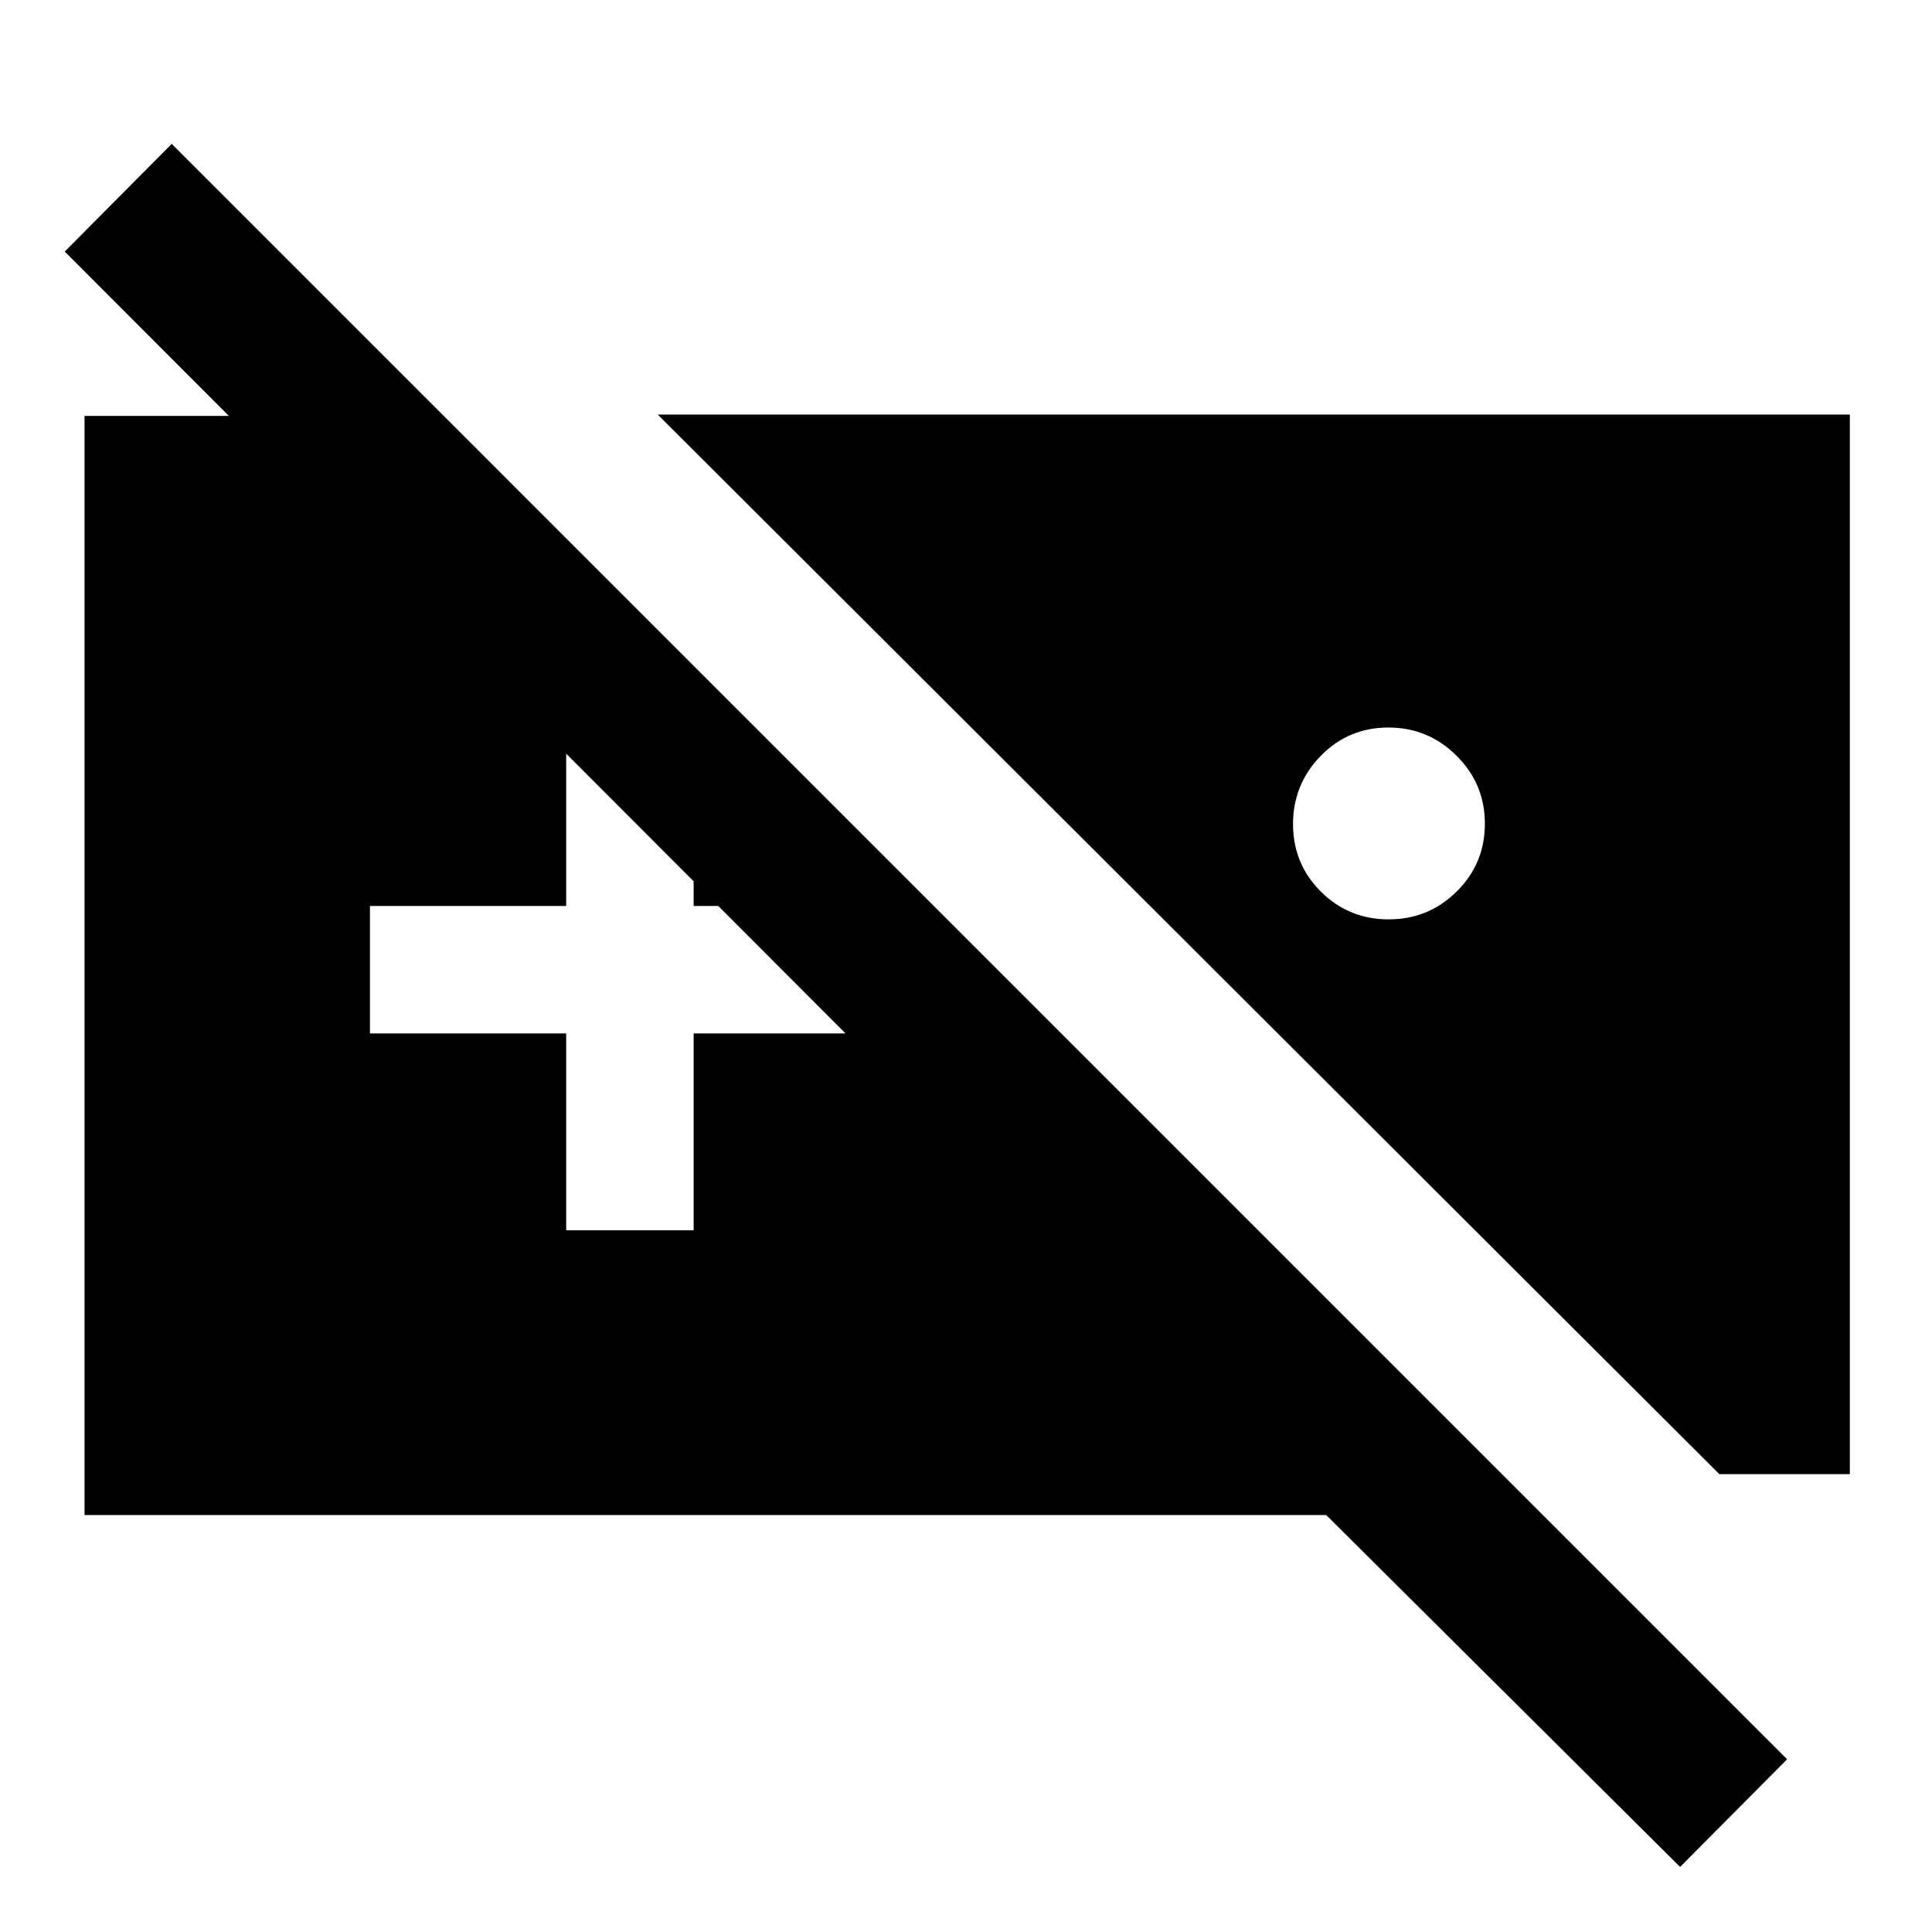 <svg xmlns="http://www.w3.org/2000/svg" height="40" viewBox="0 -960 960 960" width="40"><path d="M42-207.17v-546.16h178.52l404.65 404.66H517.83L32.17-835l53.16-53.5L888-85.83l-53.17 53.5L659-207.17H42ZM326.83-754h592.34v526.5h-64.84L326.83-754Zm363.02 155.5q-19.8 0-33.58 14.09-13.77 14.09-13.77 33.89t13.86 33.58q13.87 13.77 33.67 13.77 19.8 0 33.8-13.86 14-13.86 14-33.67 0-19.8-14.09-33.8-14.08-14-33.89-14ZM281.33-348.67h63.34v-97.83h97.83v-63.33h-97.83v-98h-63.34v98h-97.5v63.33h97.5v97.83Z"/></svg>